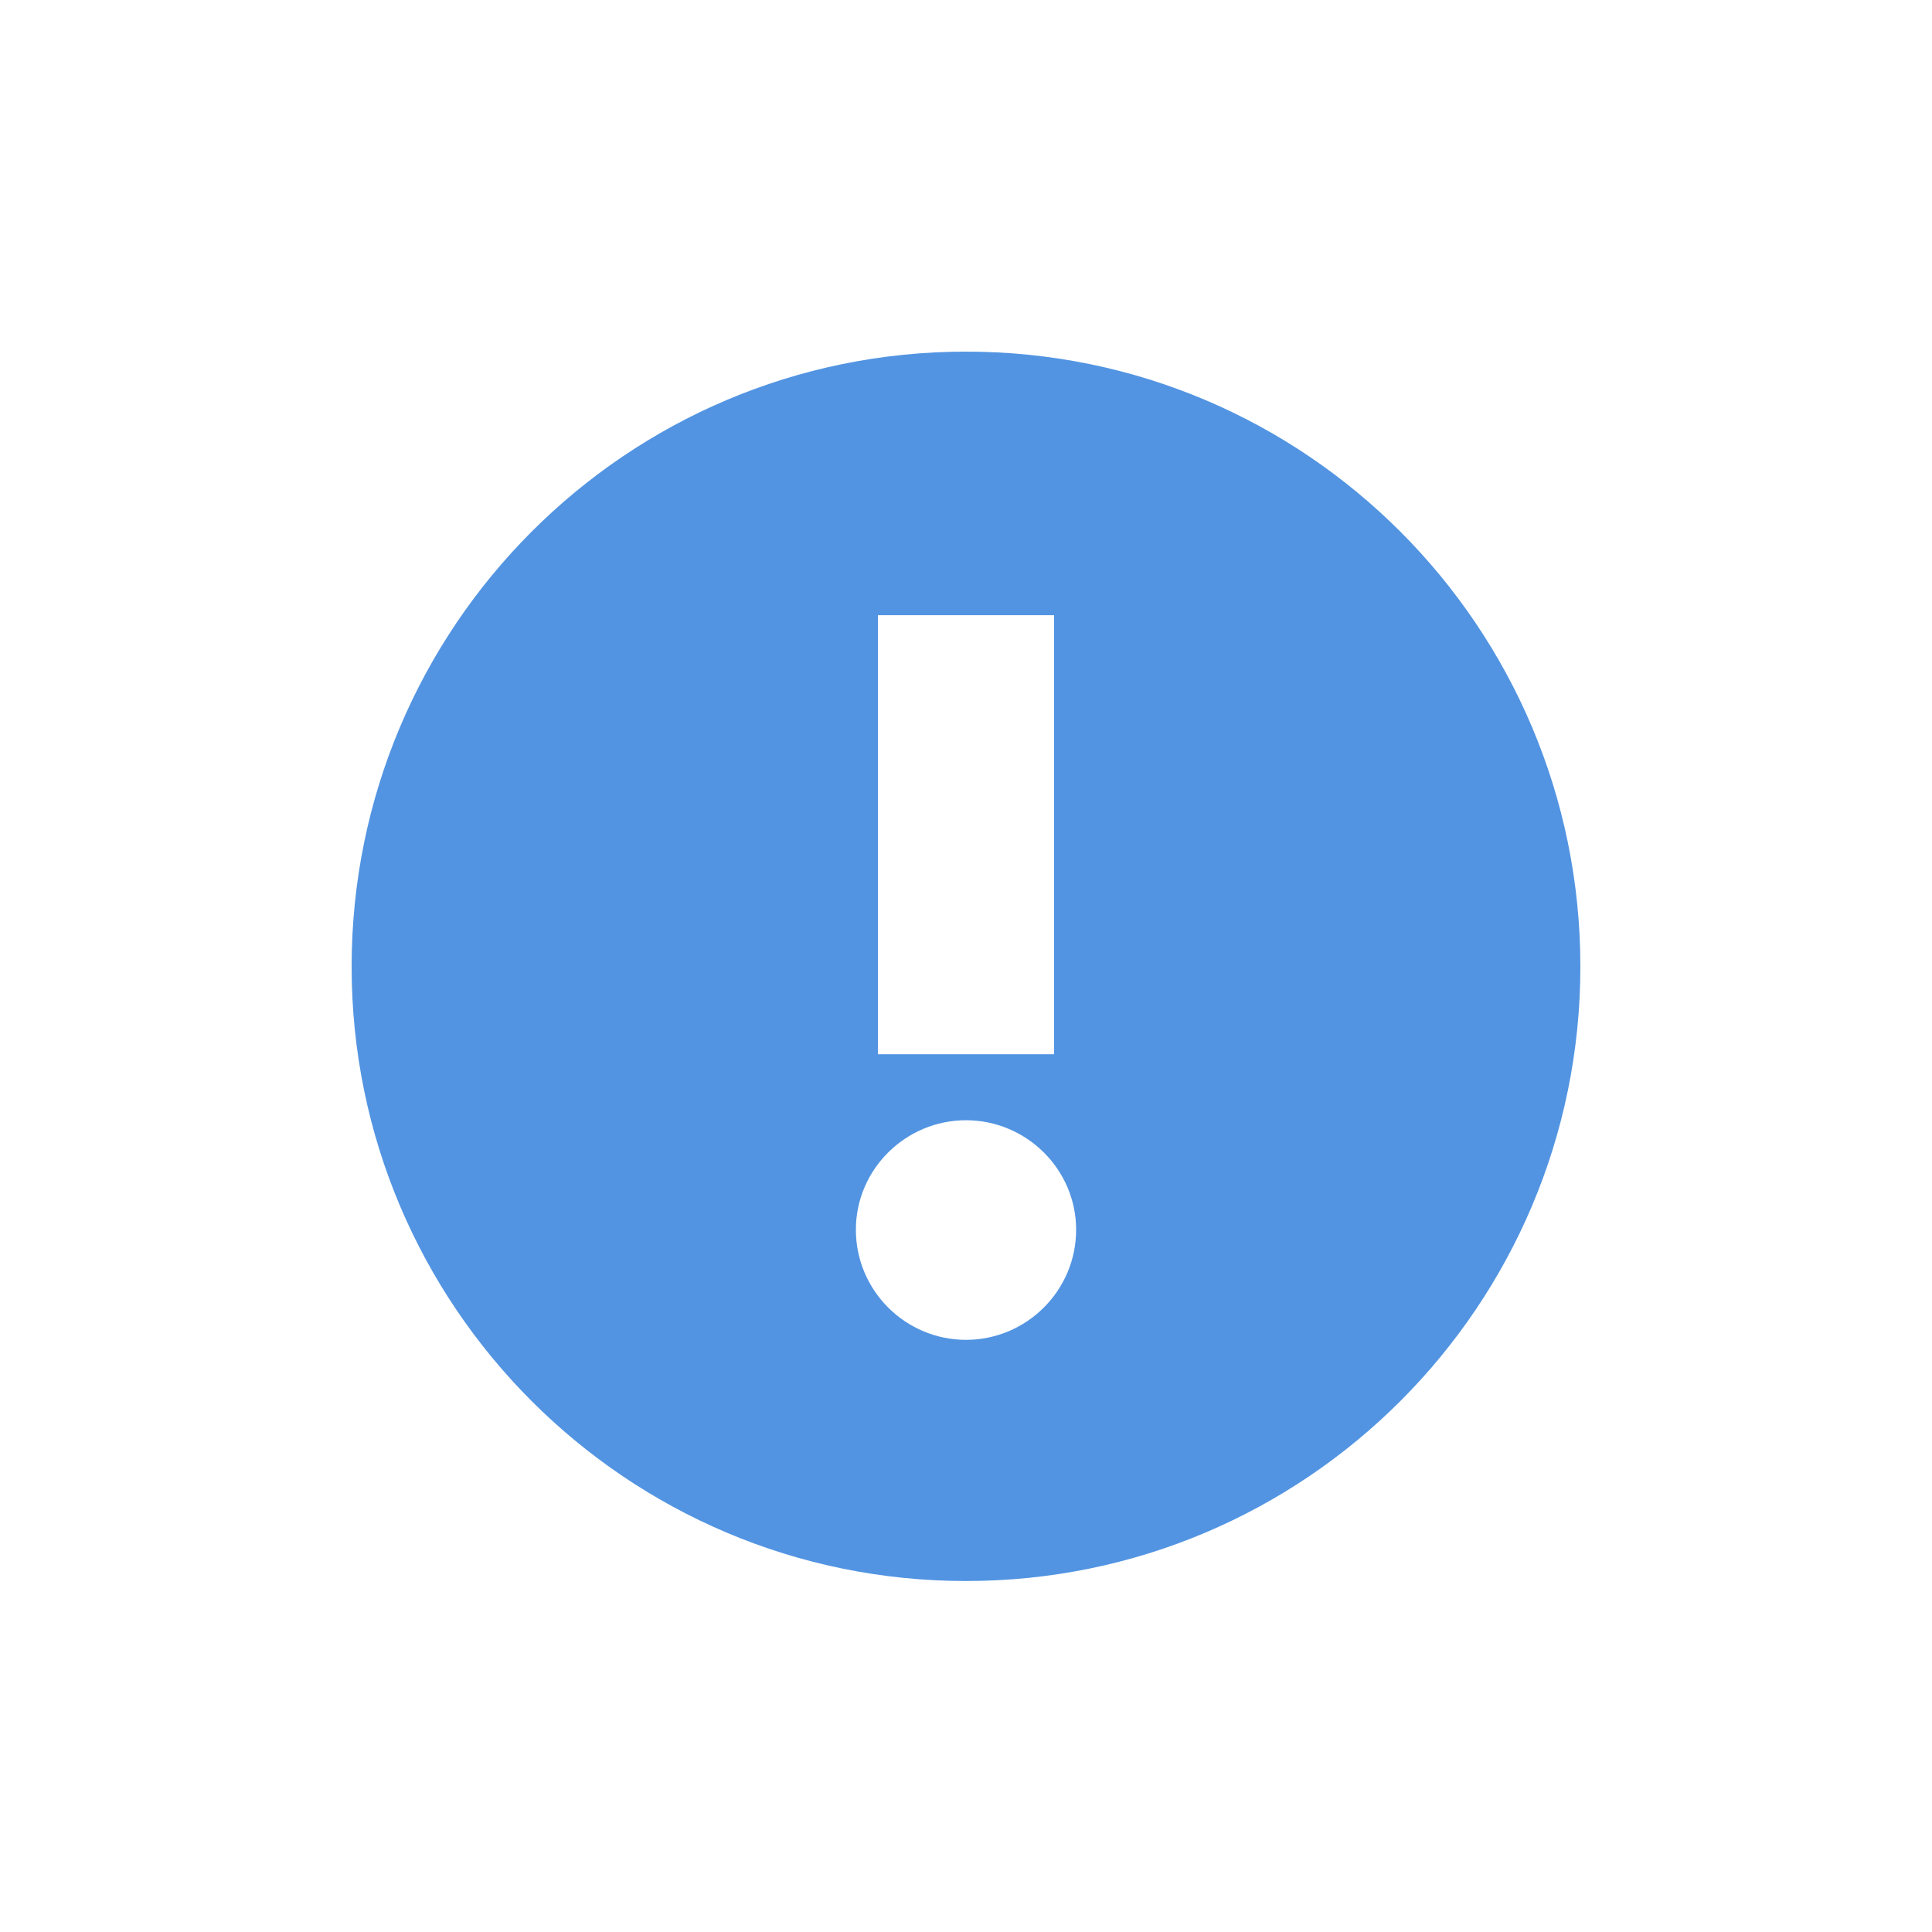<svg height="12pt" viewBox="0 0 12 12" width="12pt" xmlns="http://www.w3.org/2000/svg"><path d="m6 2.184c-2.109 0-3.816 1.711-3.816 3.82 0 2.105 1.707 3.816 3.816 3.816s3.816-1.711 3.816-3.816c0-2.109-1.707-3.82-3.816-3.82zm-.547 1.637h1.094v2.727h-1.094zm.547 3.137c.375 0 .684.305.684.68 0 .379-.309.684-.684.684s-.684-.305-.684-.684c0-.375.309-.68.684-.68zm0 0" fill="#5294e2"/></svg>